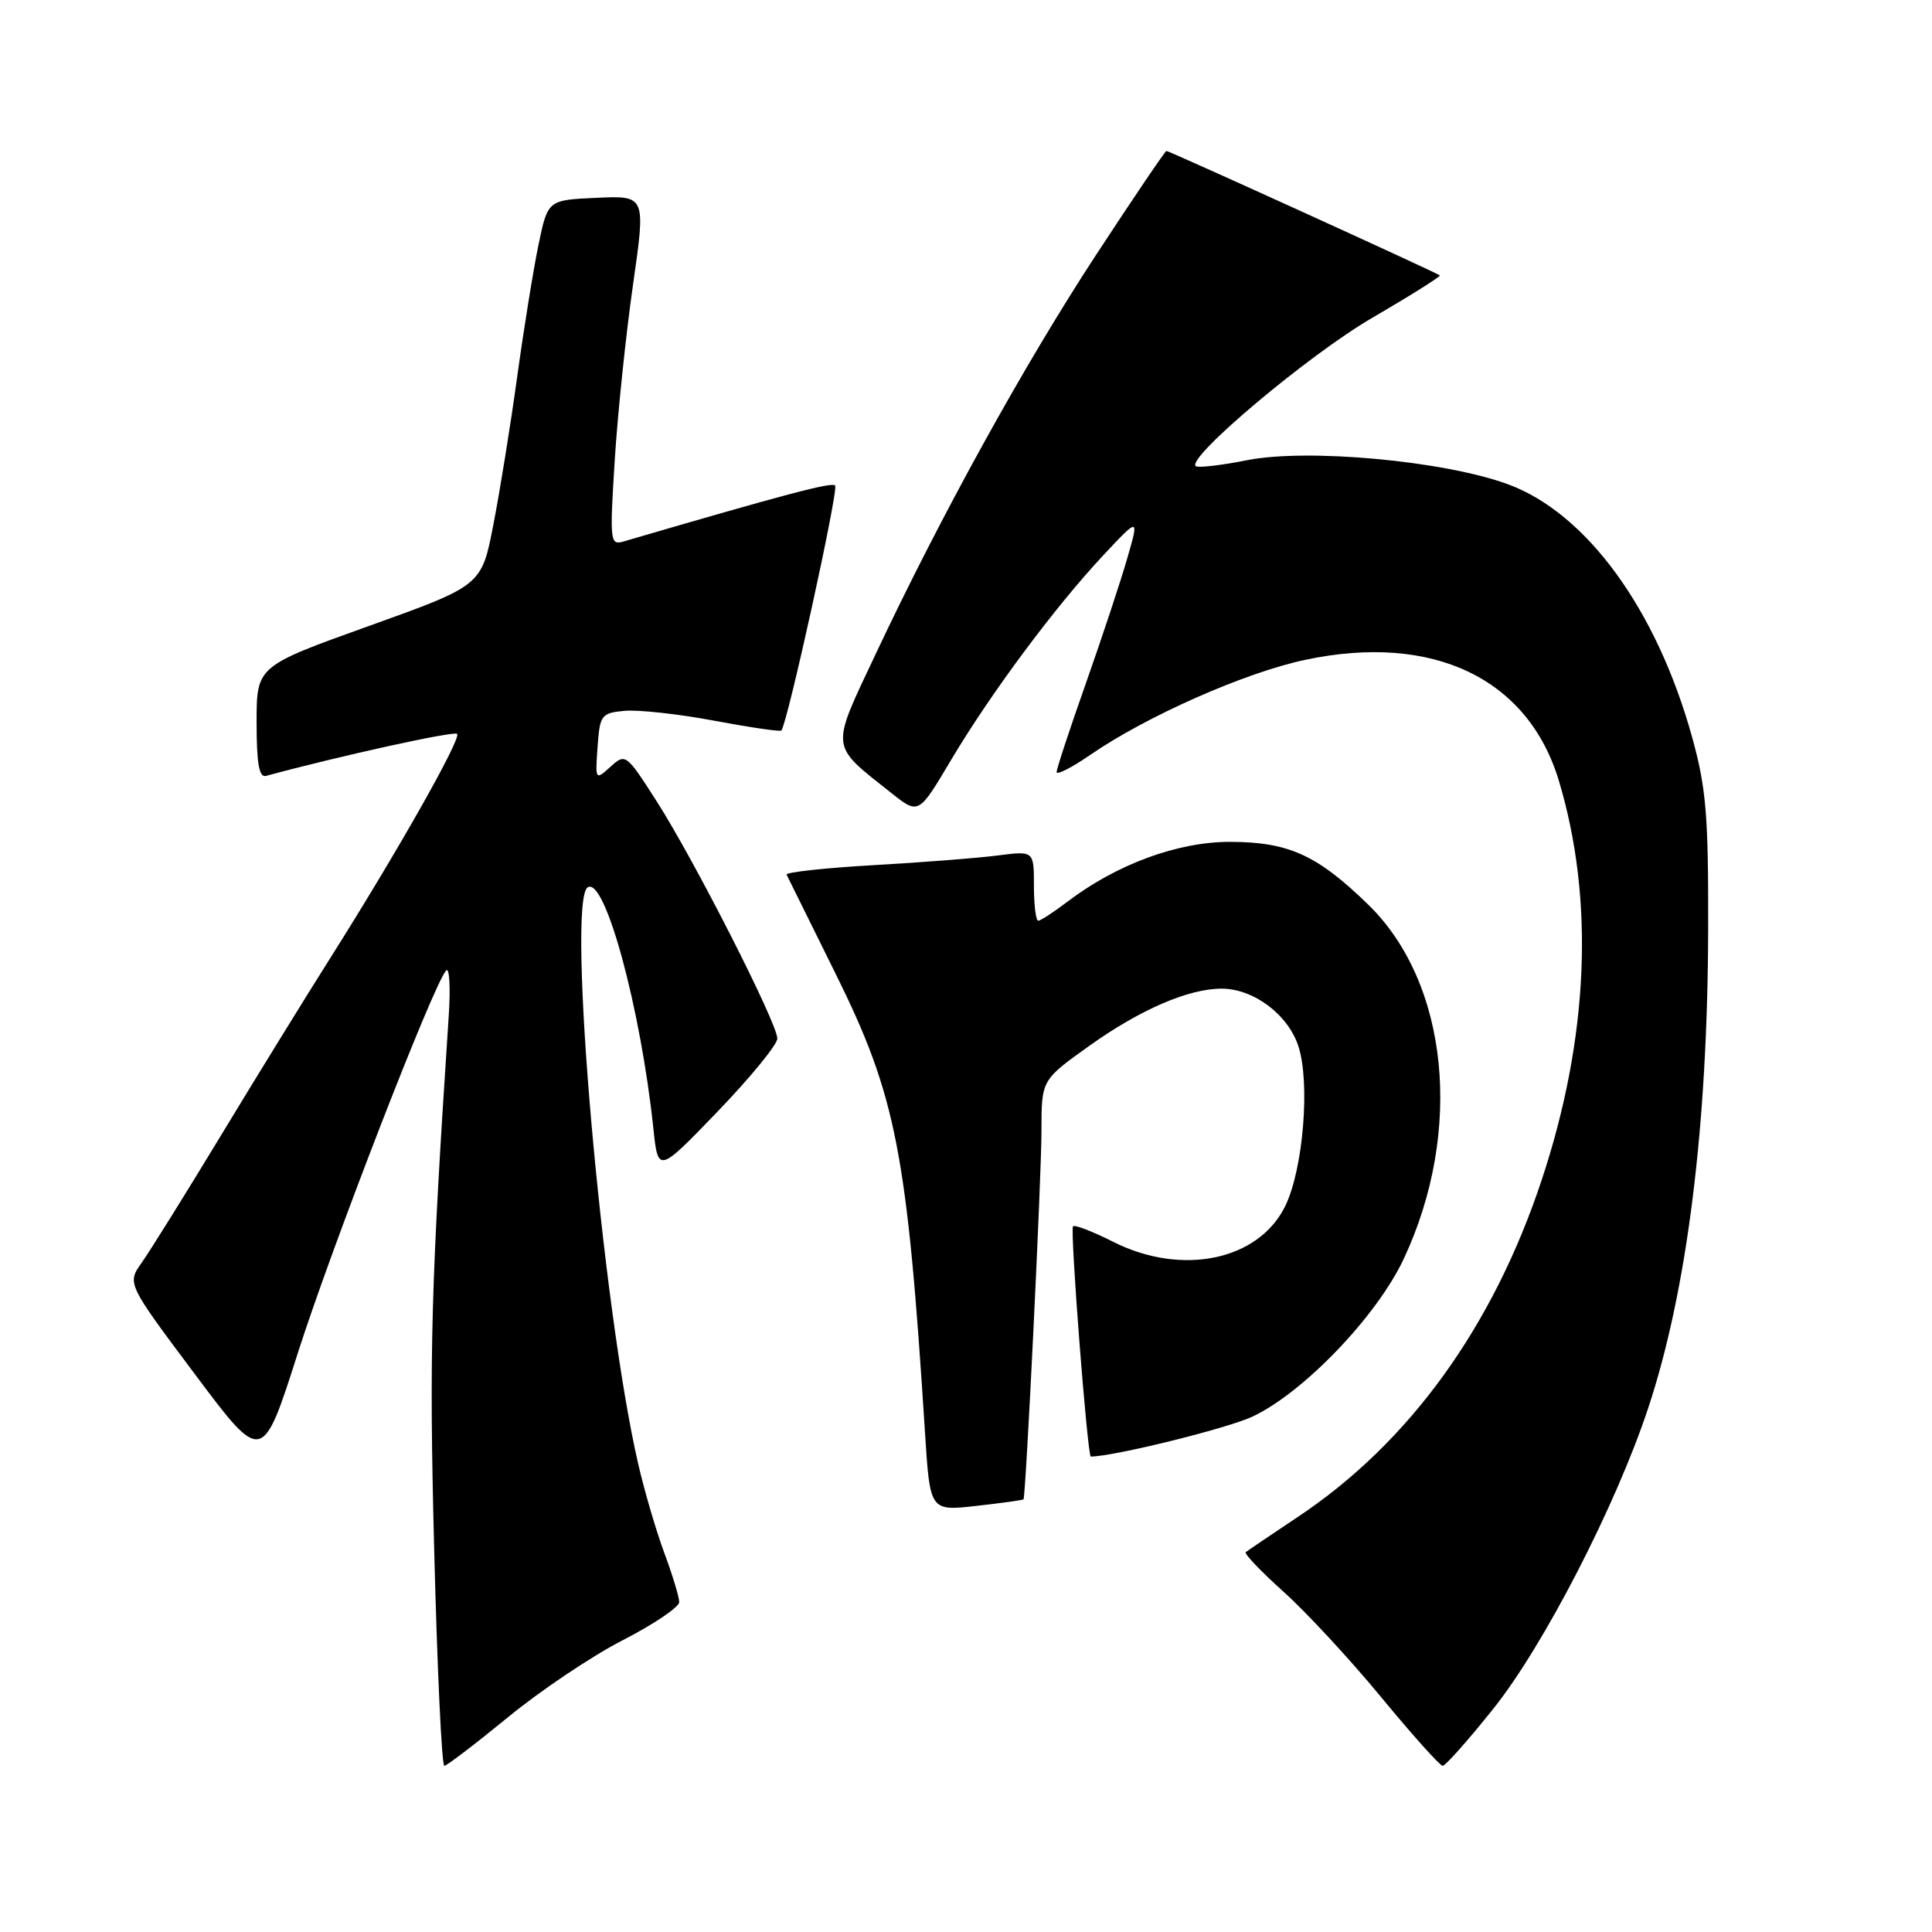 <?xml version="1.0" encoding="UTF-8" standalone="no"?>
<!DOCTYPE svg PUBLIC "-//W3C//DTD SVG 1.1//EN" "http://www.w3.org/Graphics/SVG/1.1/DTD/svg11.dtd" >
<svg xmlns="http://www.w3.org/2000/svg" xmlns:xlink="http://www.w3.org/1999/xlink" version="1.1" viewBox="0 0 256 256">
 <g >
 <path fill="currentColor"
d=" M 67.29 227.56 C 71.57 224.04 78.43 219.43 82.53 217.33 C 86.64 215.22 89.99 212.95 90.00 212.29 C 90.00 211.62 89.11 208.70 88.03 205.79 C 86.95 202.88 85.39 197.56 84.56 193.96 C 79.73 172.98 75.04 119.33 77.88 117.57 C 80.16 116.17 84.88 133.52 86.57 149.48 C 87.20 155.47 87.20 155.47 95.10 147.27 C 99.45 142.75 103.00 138.41 103.00 137.61 C 103.00 135.59 91.96 113.89 86.99 106.14 C 82.97 99.87 82.88 99.80 80.89 101.60 C 78.88 103.42 78.87 103.39 79.18 98.97 C 79.48 94.74 79.67 94.48 82.74 94.19 C 84.52 94.02 89.86 94.60 94.60 95.49 C 99.35 96.38 103.36 96.97 103.53 96.80 C 104.31 96.02 111.16 64.83 110.66 64.33 C 110.19 63.86 104.14 65.46 82.62 71.75 C 80.83 72.27 80.78 71.76 81.46 60.90 C 81.86 54.63 82.95 44.19 83.88 37.71 C 85.57 25.92 85.57 25.92 79.07 26.21 C 72.58 26.50 72.58 26.50 71.34 32.50 C 70.66 35.80 69.39 43.67 68.52 50.00 C 67.65 56.33 66.23 65.12 65.37 69.54 C 63.81 77.59 63.81 77.59 48.90 82.94 C 34.00 88.28 34.00 88.28 34.00 95.71 C 34.00 101.17 34.33 103.06 35.25 102.81 C 45.07 100.15 60.16 96.83 60.57 97.24 C 61.17 97.83 52.69 112.82 43.73 127.00 C 40.43 132.22 33.91 142.80 29.25 150.50 C 24.59 158.20 19.88 165.75 18.80 167.28 C 16.82 170.06 16.82 170.06 25.79 182.04 C 34.76 194.03 34.76 194.03 39.47 179.26 C 43.95 165.24 57.40 130.52 59.11 128.60 C 59.55 128.10 59.71 130.80 59.46 134.60 C 57.09 170.54 56.86 178.98 57.53 205.25 C 57.93 221.06 58.53 233.99 58.88 233.98 C 59.22 233.96 63.00 231.07 67.29 227.56 Z  M 197.91 226.37 C 204.54 218.06 214.06 199.61 218.35 186.71 C 223.54 171.15 226.29 149.24 226.34 123.00 C 226.38 108.06 226.07 104.36 224.22 97.70 C 219.53 80.77 210.23 68.00 199.82 64.17 C 191.37 61.06 173.24 59.39 165.24 60.98 C 161.76 61.67 158.69 62.02 158.43 61.76 C 157.26 60.59 173.47 46.97 181.82 42.12 C 186.90 39.16 190.94 36.62 190.78 36.49 C 190.38 36.13 154.93 20.00 154.56 20.00 C 154.39 20.00 150.20 26.19 145.25 33.75 C 135.68 48.37 124.67 68.31 115.99 86.75 C 110.01 99.44 109.91 98.58 118.11 105.08 C 121.72 107.95 121.72 107.95 126.01 100.72 C 131.25 91.91 139.76 80.46 146.17 73.60 C 150.95 68.50 150.95 68.50 149.36 74.00 C 148.49 77.03 146.03 84.45 143.90 90.50 C 141.76 96.55 140.01 101.86 140.01 102.30 C 140.00 102.74 142.02 101.71 144.49 100.01 C 151.95 94.87 165.05 89.09 173.00 87.42 C 189.88 83.86 202.48 89.89 206.56 103.46 C 211.30 119.23 210.52 137.52 204.30 156.30 C 197.85 175.79 186.74 191.16 172.00 200.98 C 168.43 203.36 165.31 205.47 165.07 205.67 C 164.83 205.87 167.08 208.22 170.07 210.91 C 173.06 213.59 178.88 219.87 183.00 224.87 C 187.12 229.87 190.80 233.97 191.16 233.98 C 191.52 233.99 194.56 230.57 197.91 226.37 Z  M 135.62 198.67 C 135.93 198.24 138.01 155.79 138.00 149.80 C 138.00 143.10 138.00 143.10 144.38 138.55 C 151.10 133.76 157.49 131.00 161.88 131.00 C 166.09 131.01 170.65 134.41 172.03 138.59 C 173.63 143.43 172.69 154.92 170.30 159.81 C 166.77 167.03 156.57 169.14 147.47 164.53 C 144.79 163.18 142.41 162.26 142.18 162.49 C 141.76 162.91 144.09 193.00 144.54 193.00 C 147.52 193.00 162.53 189.30 165.91 187.73 C 172.67 184.59 182.45 174.40 186.01 166.79 C 193.94 149.85 191.95 130.19 181.26 119.83 C 174.50 113.27 170.74 111.57 163.00 111.55 C 156.04 111.54 147.92 114.53 141.36 119.54 C 139.58 120.89 137.88 122.00 137.57 122.00 C 137.26 122.00 137.00 119.92 137.00 117.37 C 137.00 112.74 137.00 112.74 132.25 113.35 C 129.64 113.69 122.20 114.27 115.72 114.64 C 109.24 115.01 104.07 115.58 104.23 115.90 C 104.39 116.23 107.31 122.12 110.71 129.00 C 118.76 145.25 120.21 152.69 122.57 189.87 C 123.23 200.23 123.23 200.23 129.36 199.54 C 132.73 199.16 135.55 198.77 135.62 198.67 Z "/>
</g>
</svg>